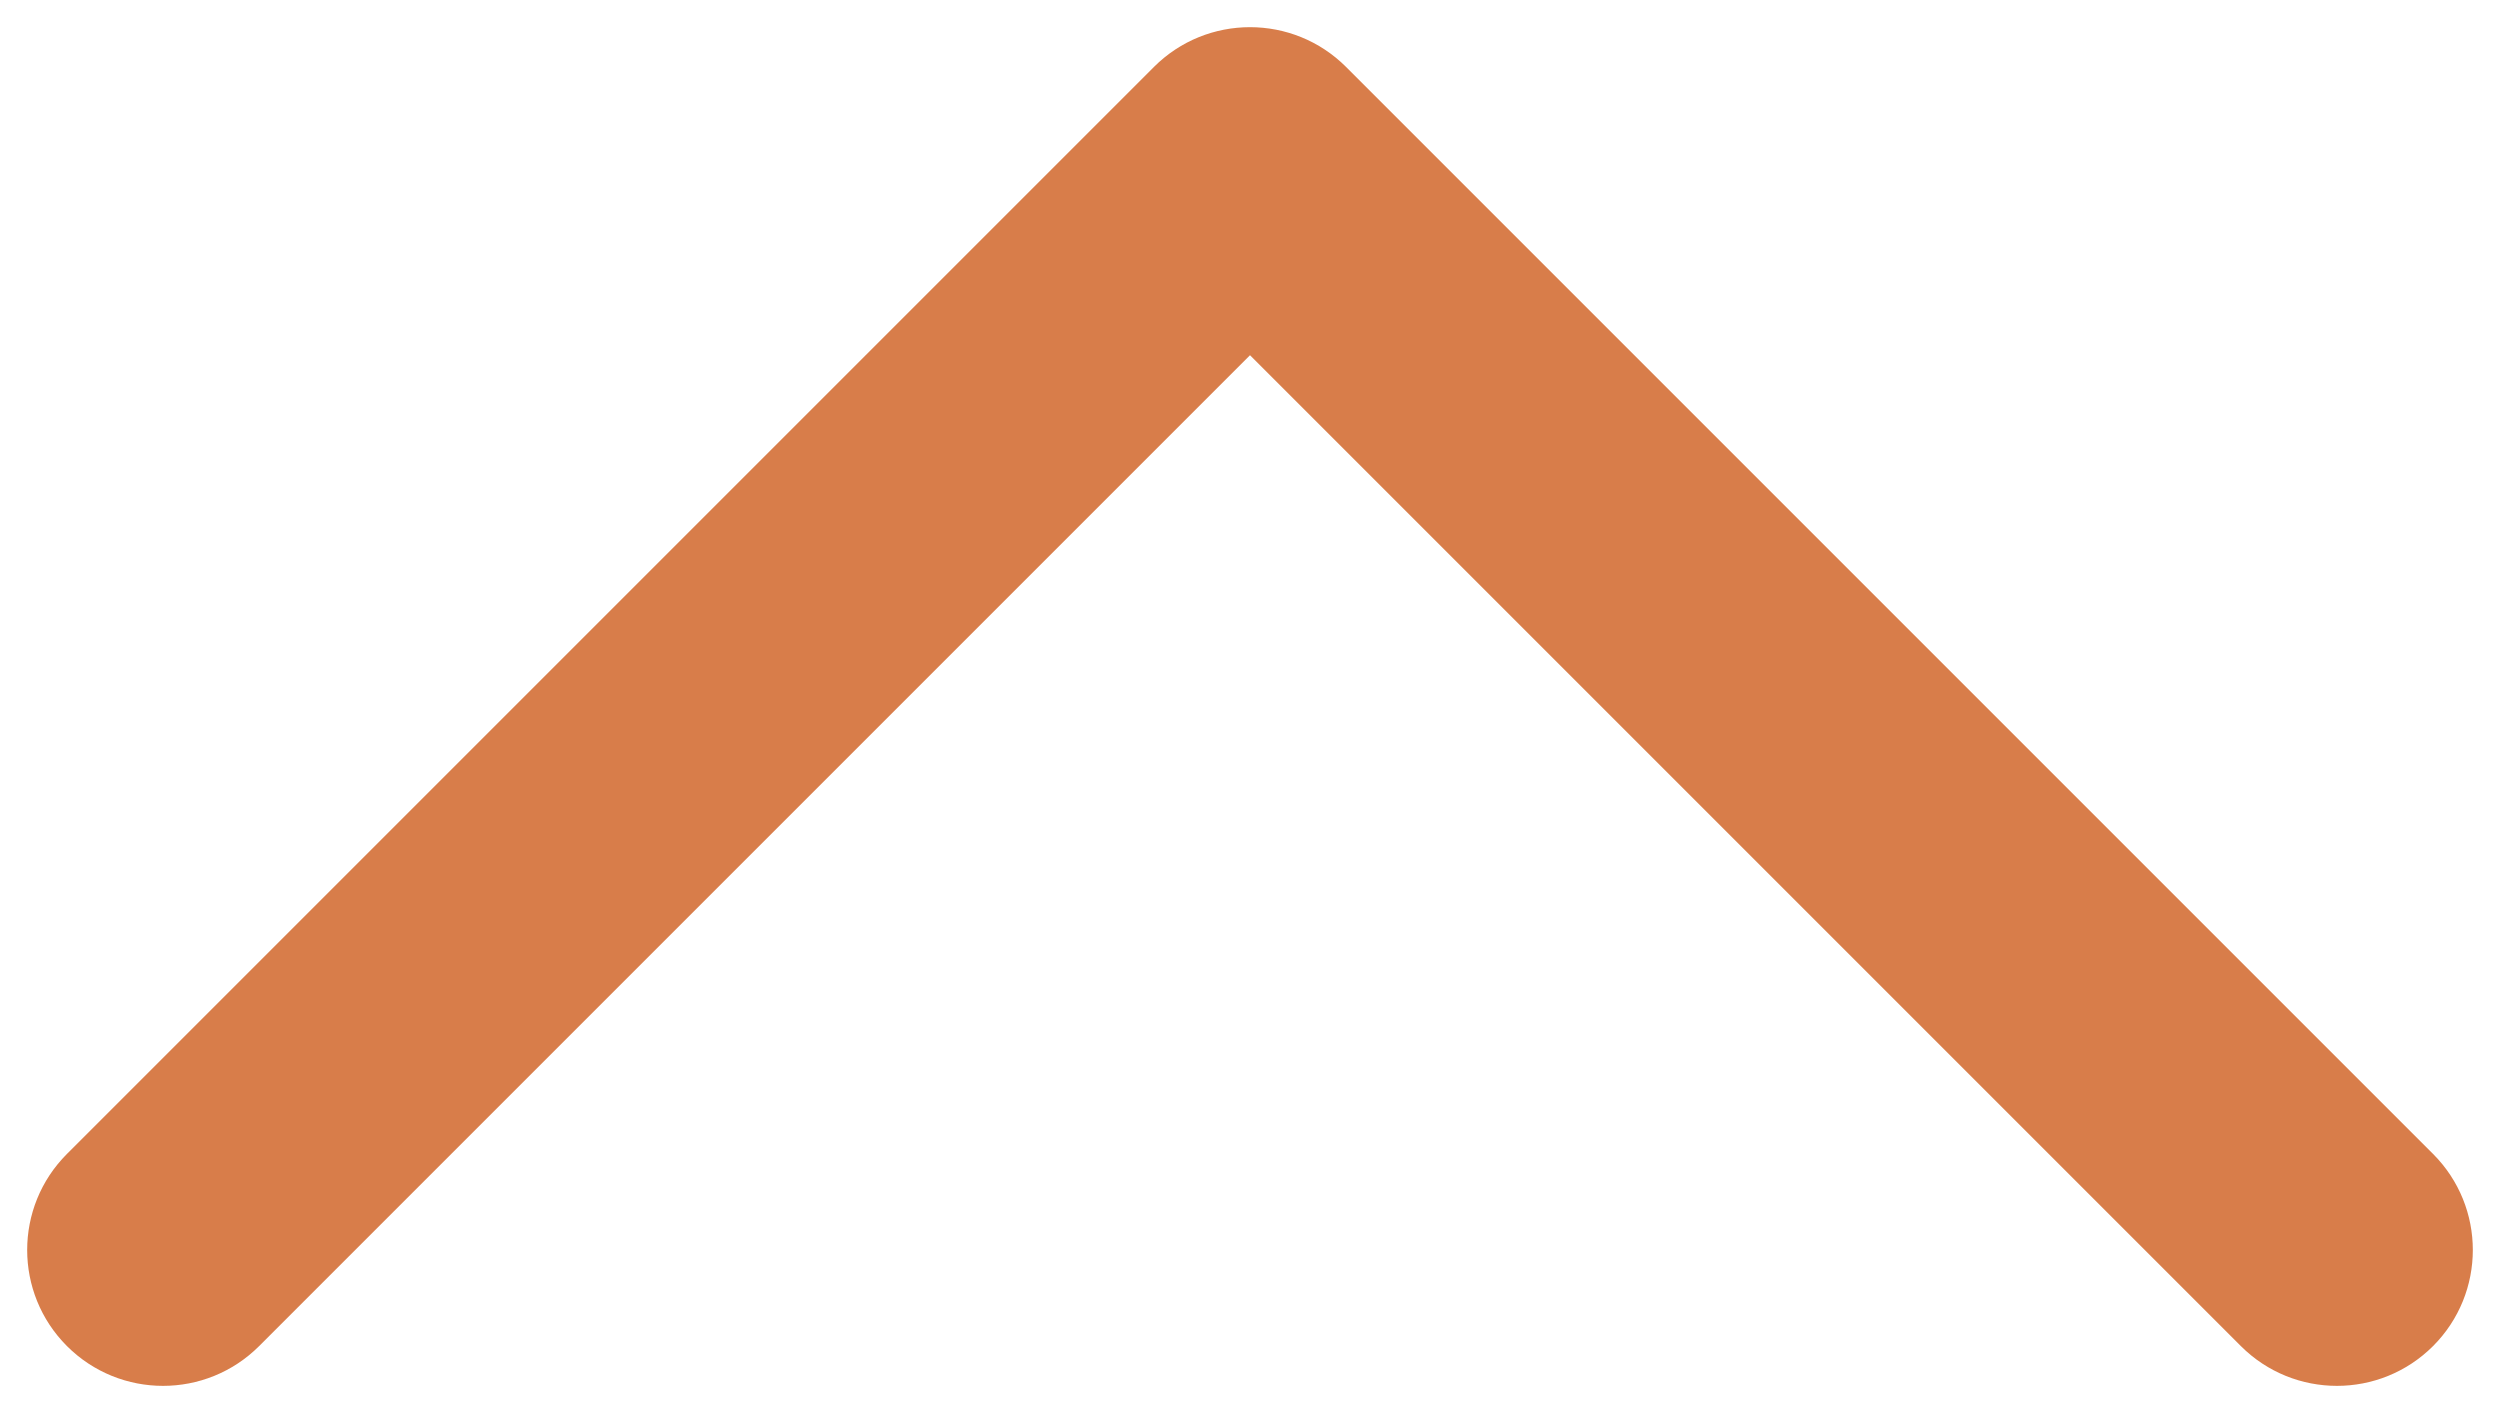 <svg width="46" height="26" viewBox="0 0 46 26" fill="none" xmlns="http://www.w3.org/2000/svg">
<path fill-rule="evenodd" clip-rule="evenodd" d="M41.232 24.768C42.209 25.744 43.791 25.744 44.768 24.768C45.744 23.791 45.744 22.209 44.768 21.232L24.768 1.232C23.791 0.256 22.209 0.256 21.232 1.232L1.232 21.232C0.256 22.209 0.256 23.791 1.232 24.768C2.209 25.744 3.791 25.744 4.768 24.768L23 6.536L41.232 24.768Z" fill="#D87D4A"/>
</svg>
